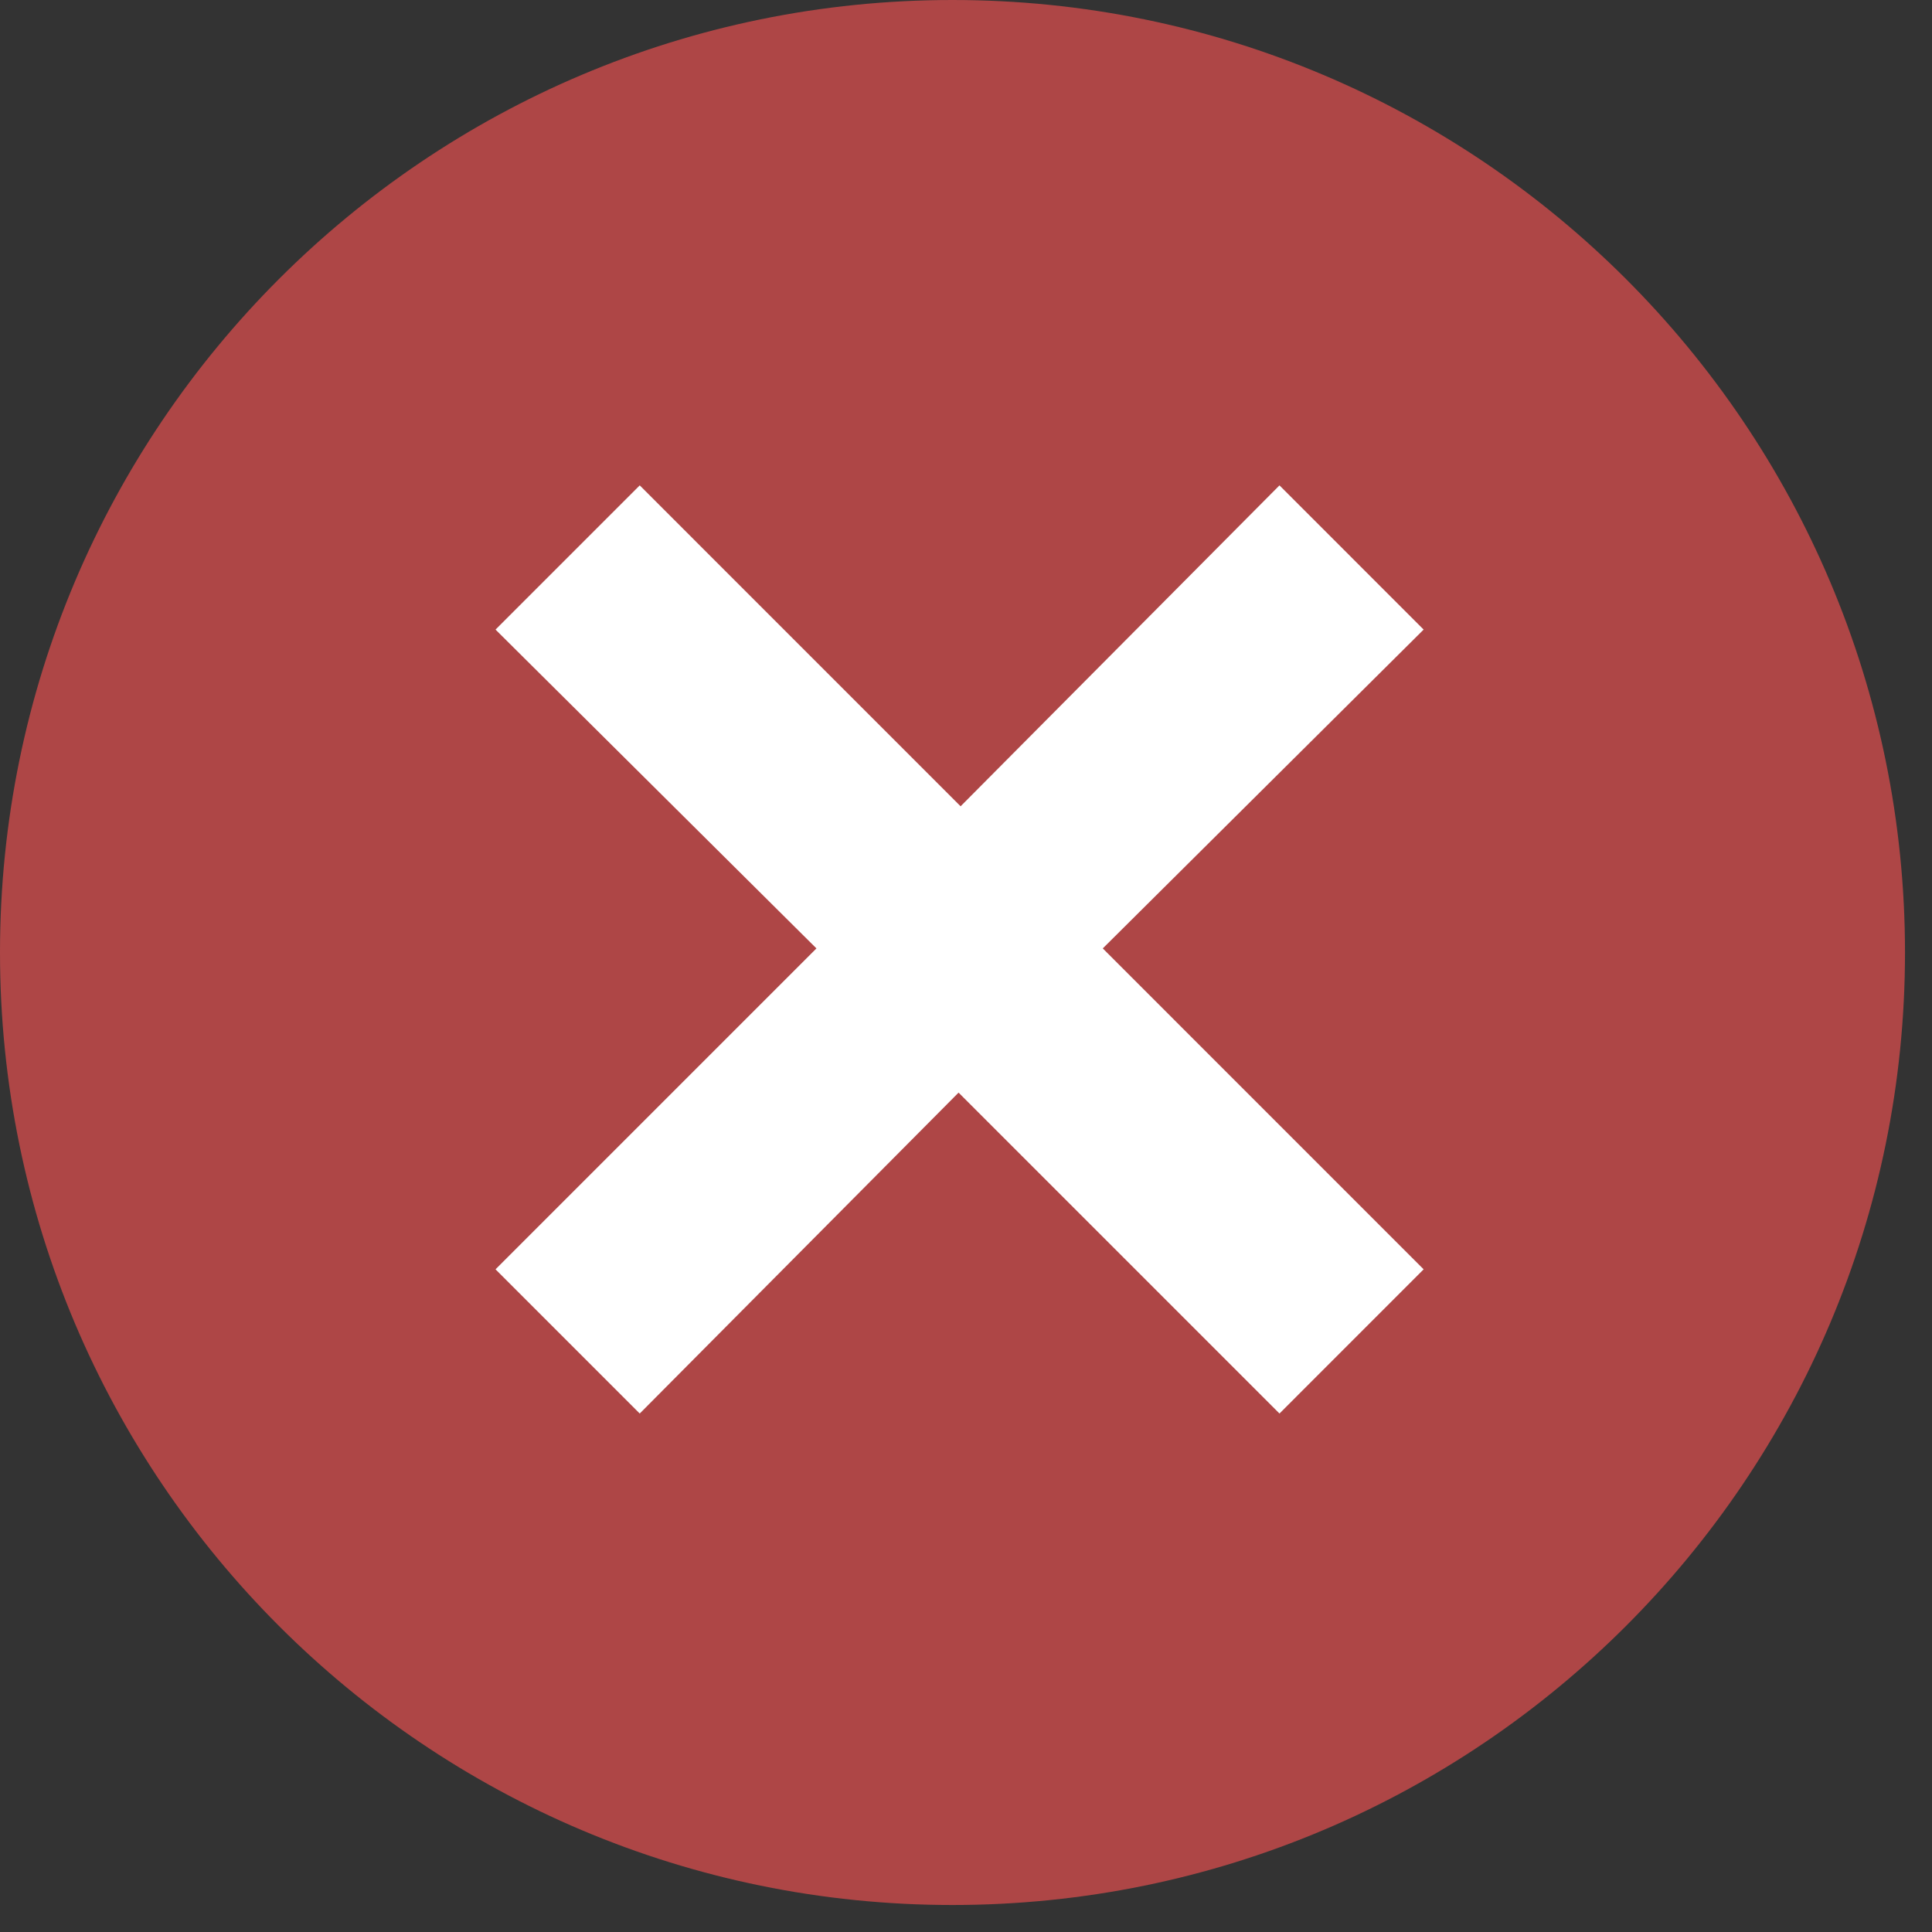 <svg width="39" height="39" viewBox="0 0 39 39" fill="none" xmlns="http://www.w3.org/2000/svg">
<rect x="0" y="0" width="39" height="39" fill="#333333" stroke="none"/>
<circle cx="19.268" cy="19.268" r="18.038" fill="white"/>
<path d="M19.227 0C8.609 0 0 8.609 0 19.227C0 29.845 8.609 38.455 19.227 38.455C29.845 38.455 38.455 29.845 38.455 19.227C38.455 8.609 29.845 0 19.227 0ZM25.828 28.534L19.35 22.056L12.914 28.534L10.003 25.623L16.481 19.145L10.003 12.709L12.914 9.798L19.391 16.276L25.828 9.798L28.738 12.709L22.261 19.145L28.738 25.623L25.828 28.534Z" fill="#AE4646"/>
</svg>
